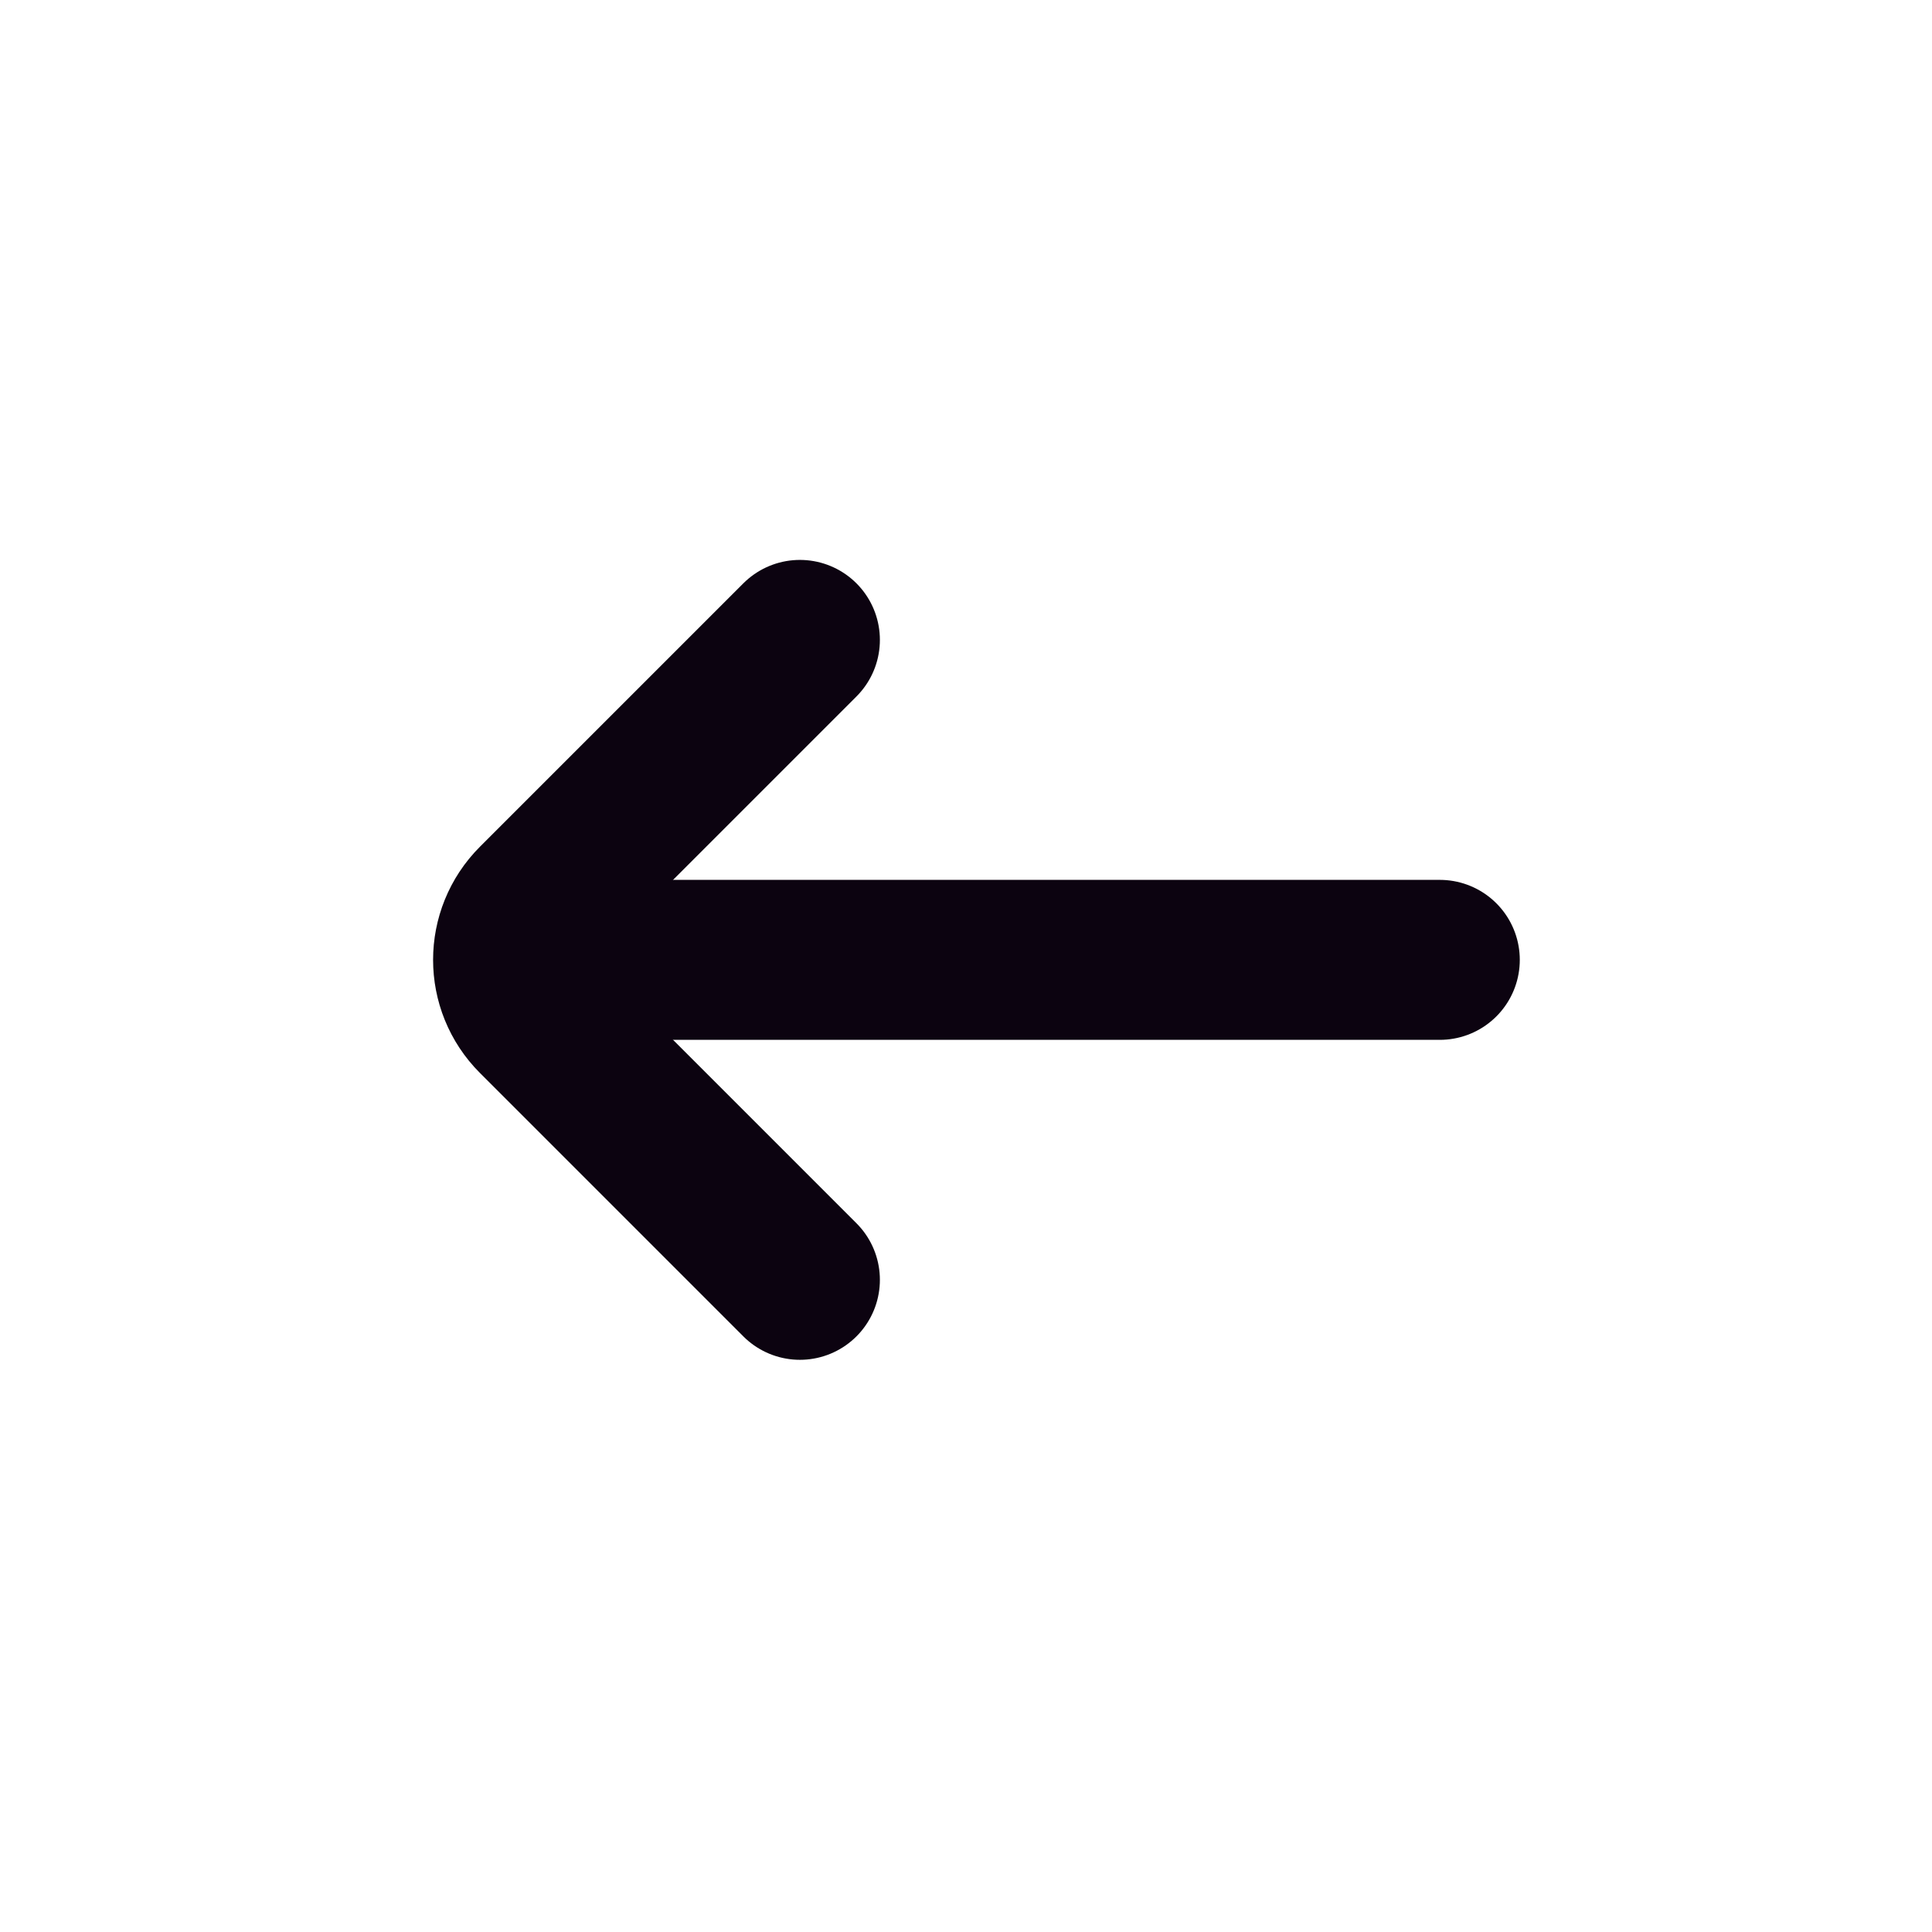 <svg width="118" height="118" viewBox="0 0 118 118" fill="none" xmlns="http://www.w3.org/2000/svg">
<path d="M87.938 58.625L31.755 58.625" stroke="#0C0310" stroke-width="9.771" stroke-linecap="round"/>
<path d="M48.855 78.167L32.768 62.079C30.86 60.172 30.86 57.078 32.768 55.17L48.855 39.083" stroke="#0C0310" stroke-width="9.771" stroke-linecap="round"/>
</svg>
